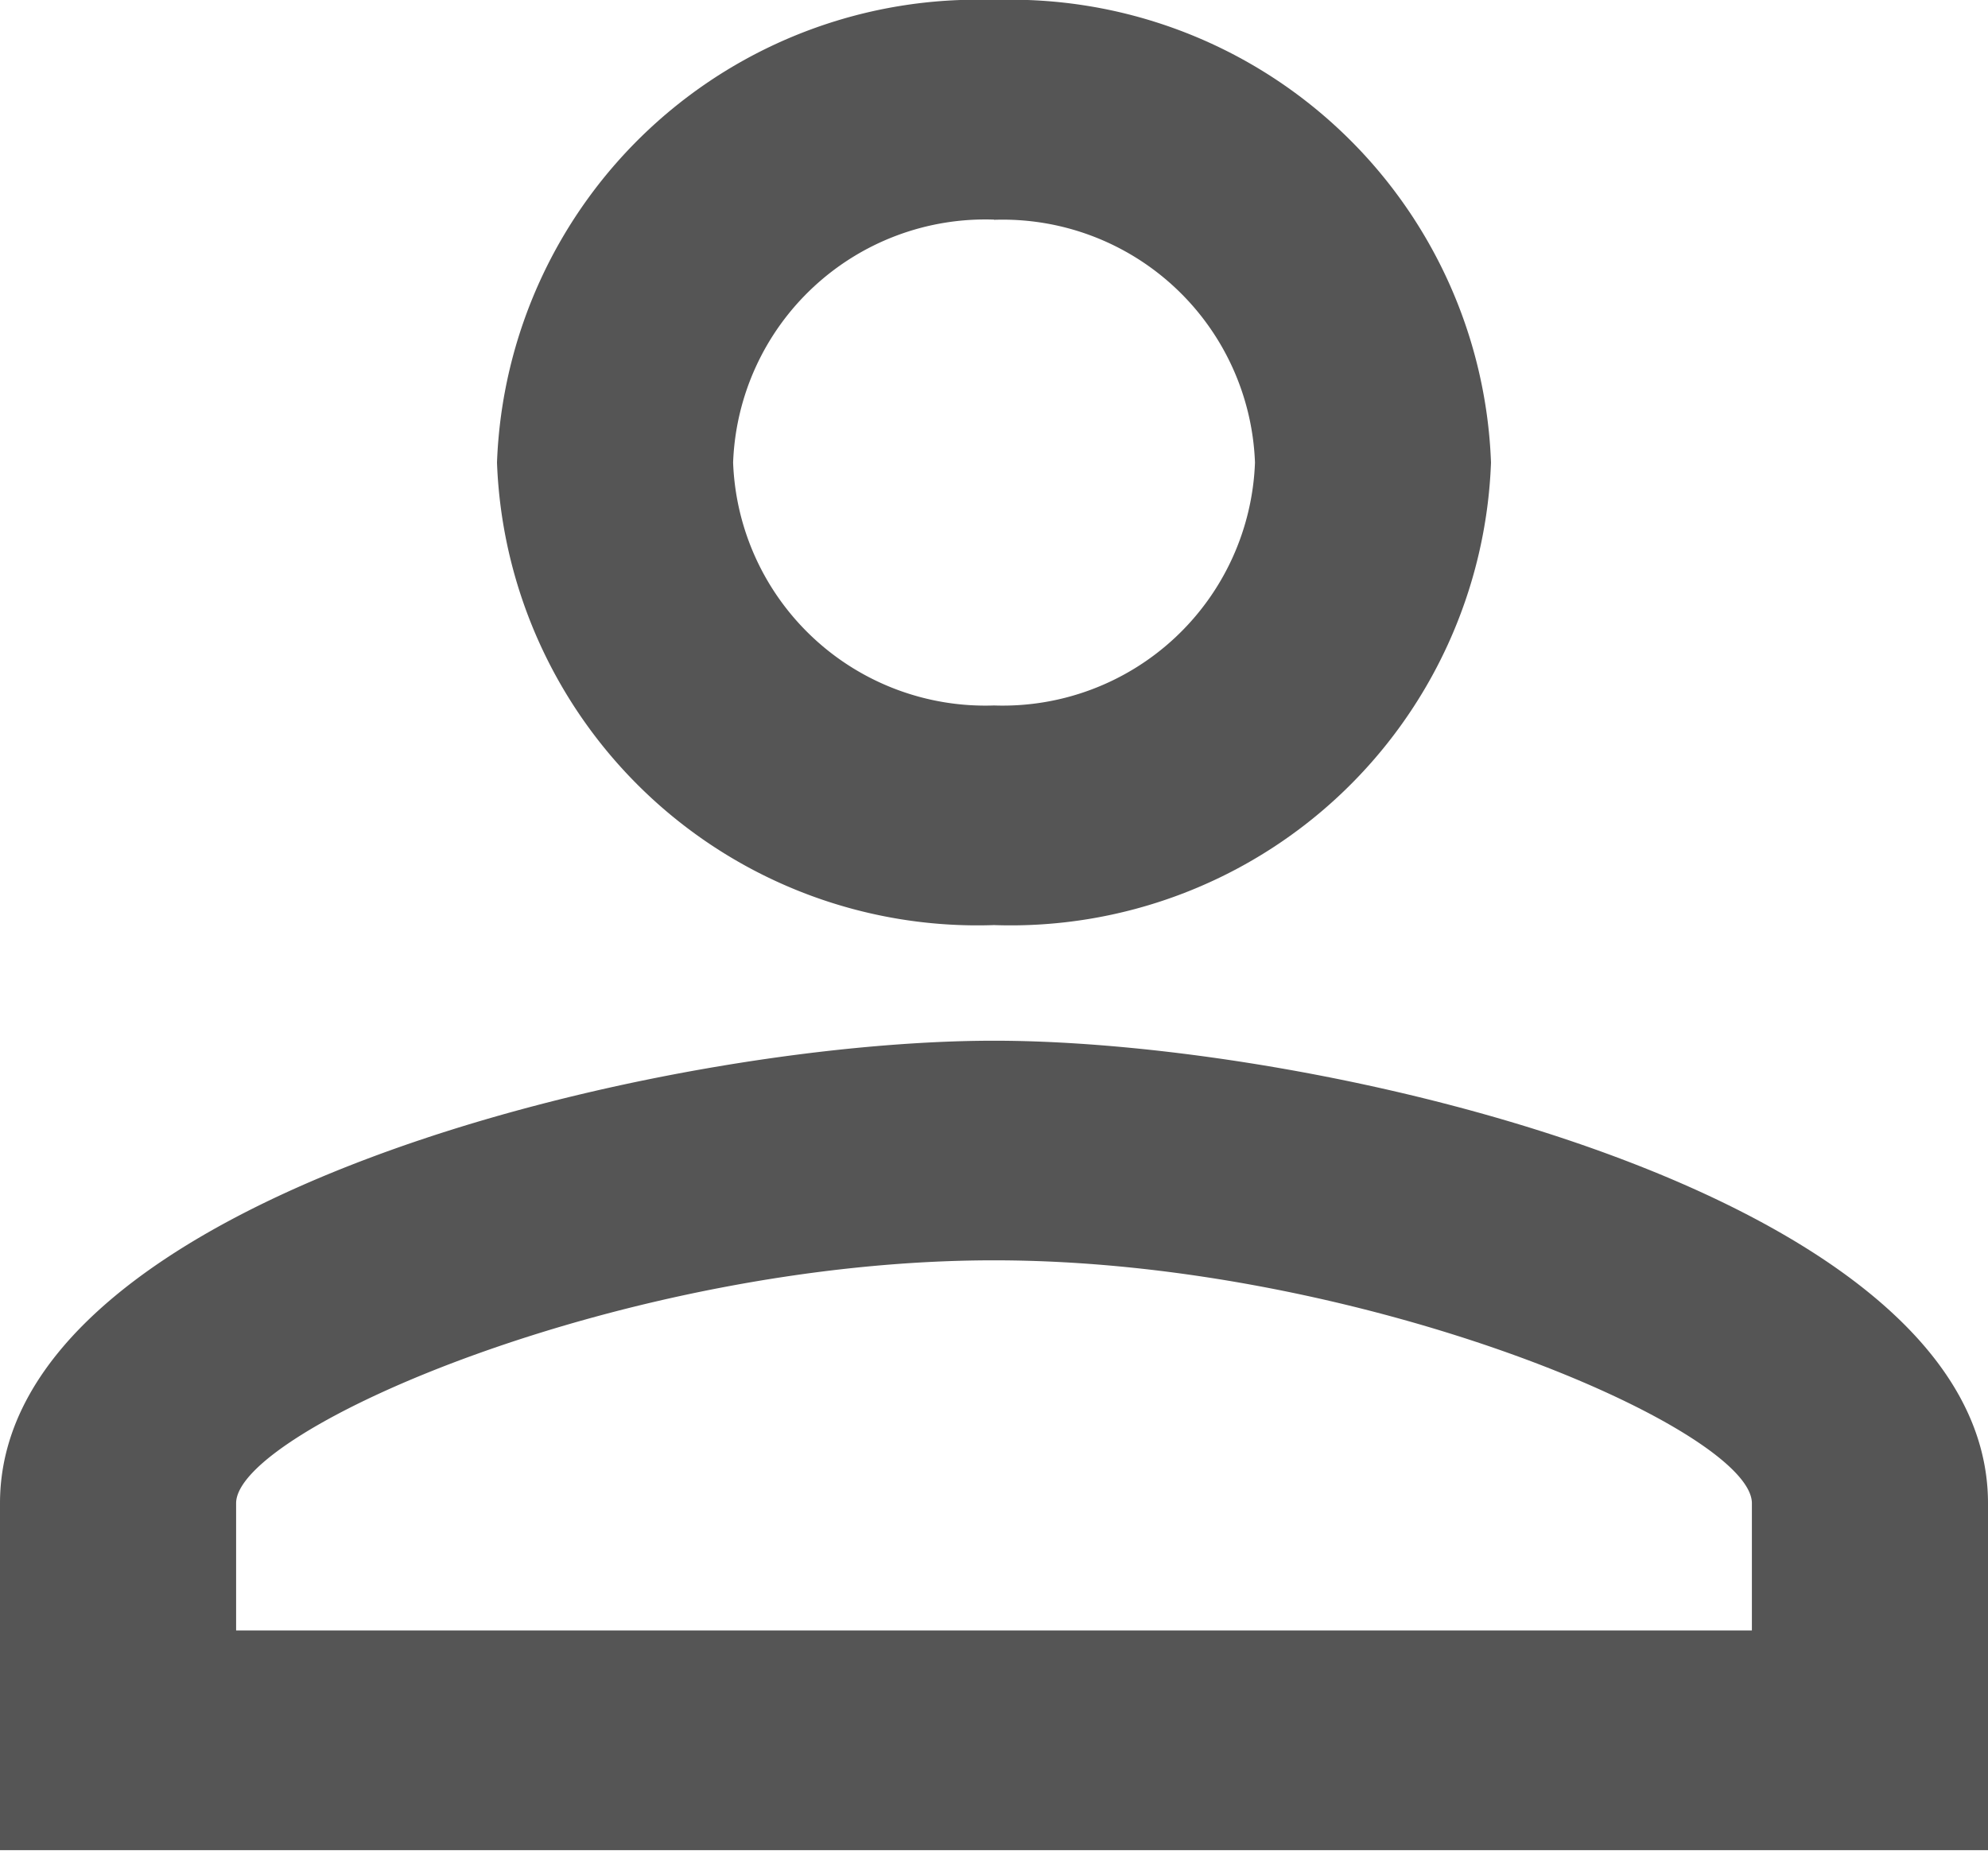 <svg xmlns="http://www.w3.org/2000/svg" width="20.628" height="19.206" viewBox="0 0 20.628 19.206">
  <path id="Icon_material-person-outline" data-name="Icon material-person-outline" d="M16.314,8.281A2.619,2.619,0,0,1,19.022,10.8a2.619,2.619,0,0,1-2.707,2.521A2.619,2.619,0,0,1,13.607,10.8a2.619,2.619,0,0,1,2.707-2.521m0,10.8c3.829,0,7.864,1.753,7.864,2.521v1.32H8.45V21.6c0-.768,4.035-2.521,7.864-2.521M16.314,6a4.987,4.987,0,0,0-5.157,4.8,4.987,4.987,0,0,0,5.157,4.8,4.987,4.987,0,0,0,5.157-4.8A4.987,4.987,0,0,0,16.314,6Zm0,10.8C12.872,16.8,6,18.412,6,21.6v3.6H26.628V21.6C26.628,18.412,19.756,16.8,16.314,16.8Z" transform="translate(-6 -6)" fill="#555"/>
</svg>
